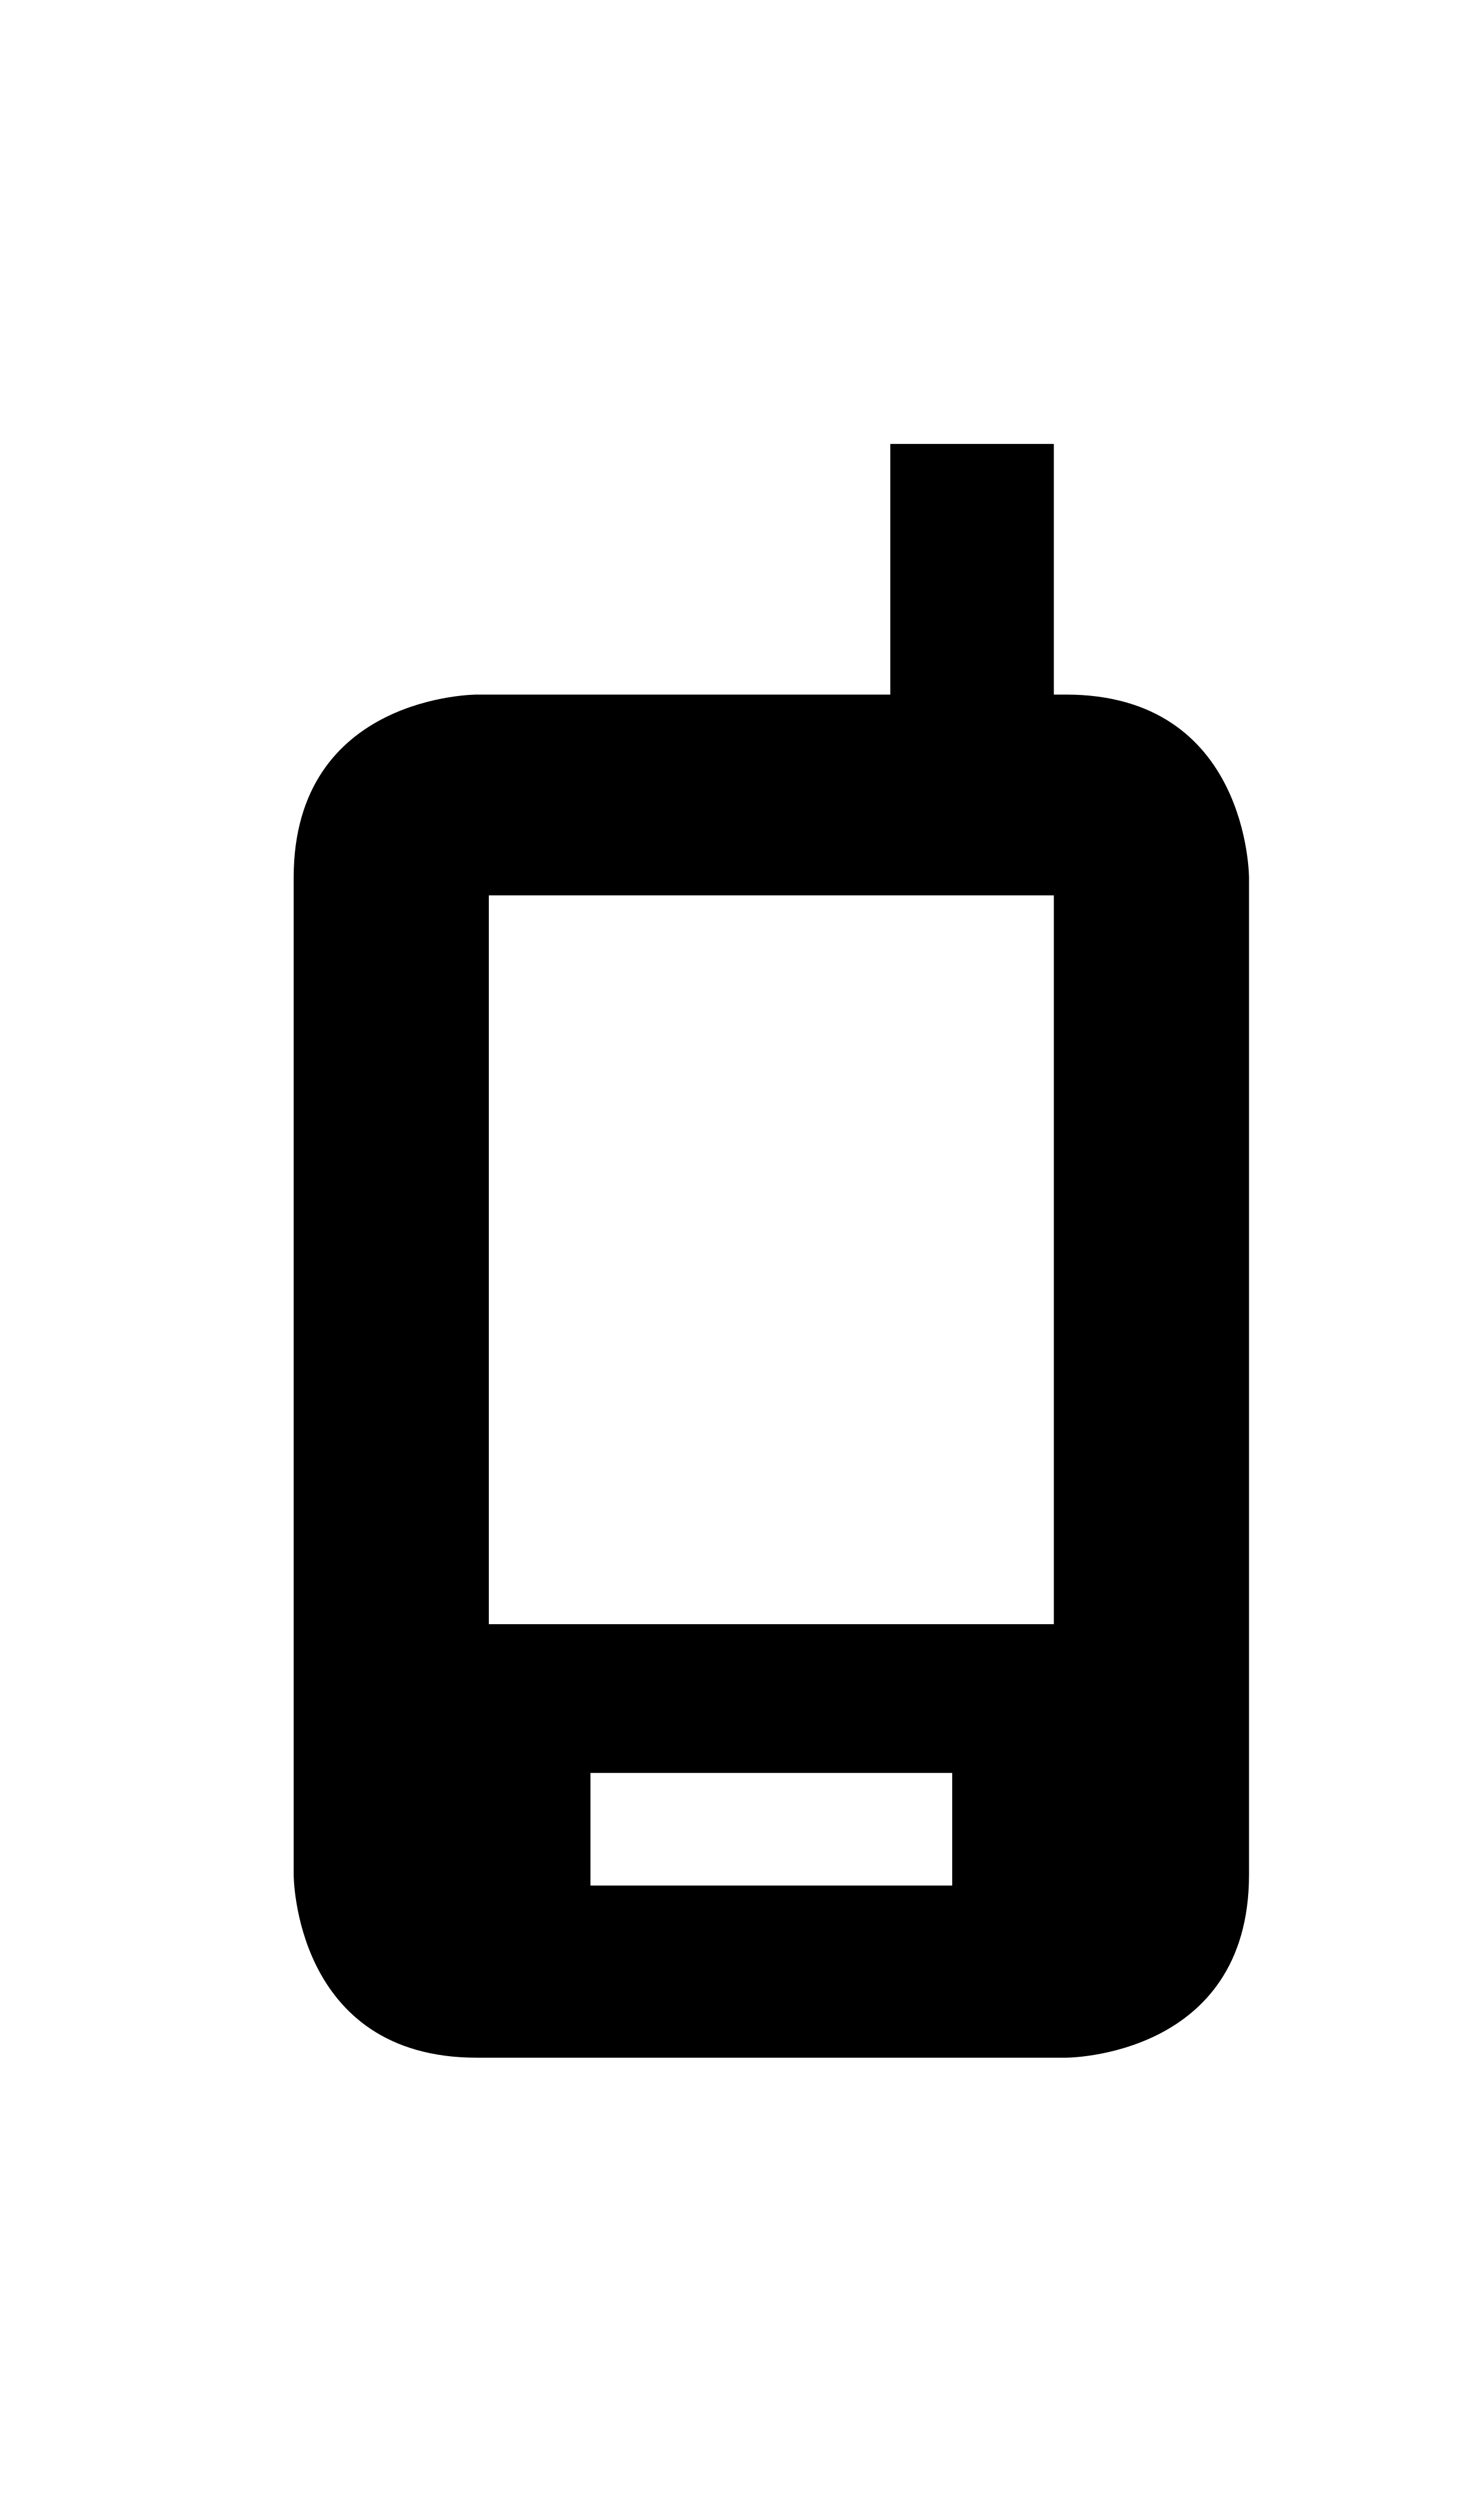 <?xml version="1.0" ?>
<svg xmlns="http://www.w3.org/2000/svg" xmlns:ev="http://www.w3.org/2001/xml-events" xmlns:xlink="http://www.w3.org/1999/xlink" baseProfile="full" enable-background="new 0 0 91.852 100" height="600px" version="1.1" viewBox="0 0 91.852 100" width="356px" x="0px" xml:space="preserve" y="0px">
	<defs/>
	<path d="M 66.022,15.602 L 65.271,15.602 L 65.271,0.083 L 55.142,0.083 L 55.142,15.602 L 29.527,15.602 C 29.527,15.602 18.188,15.602 18.188,26.941 L 18.188,88.663 C 18.188,88.663 18.188,100.001 29.527,100.001 L 66.022,100.001 C 66.022,100.001 77.36,100.001 77.36,88.663 L 77.36,26.94 C 77.36,26.94 77.36,15.602 66.022,15.602 M 58.976,89.341 L 36.571,89.341 L 36.571,82.368 L 58.976,82.368 L 58.976,89.341 M 65.271,73.159 L 30.276,73.159 L 30.276,28.033 L 65.271,28.033 L 65.271,73.159"/>
</svg>
